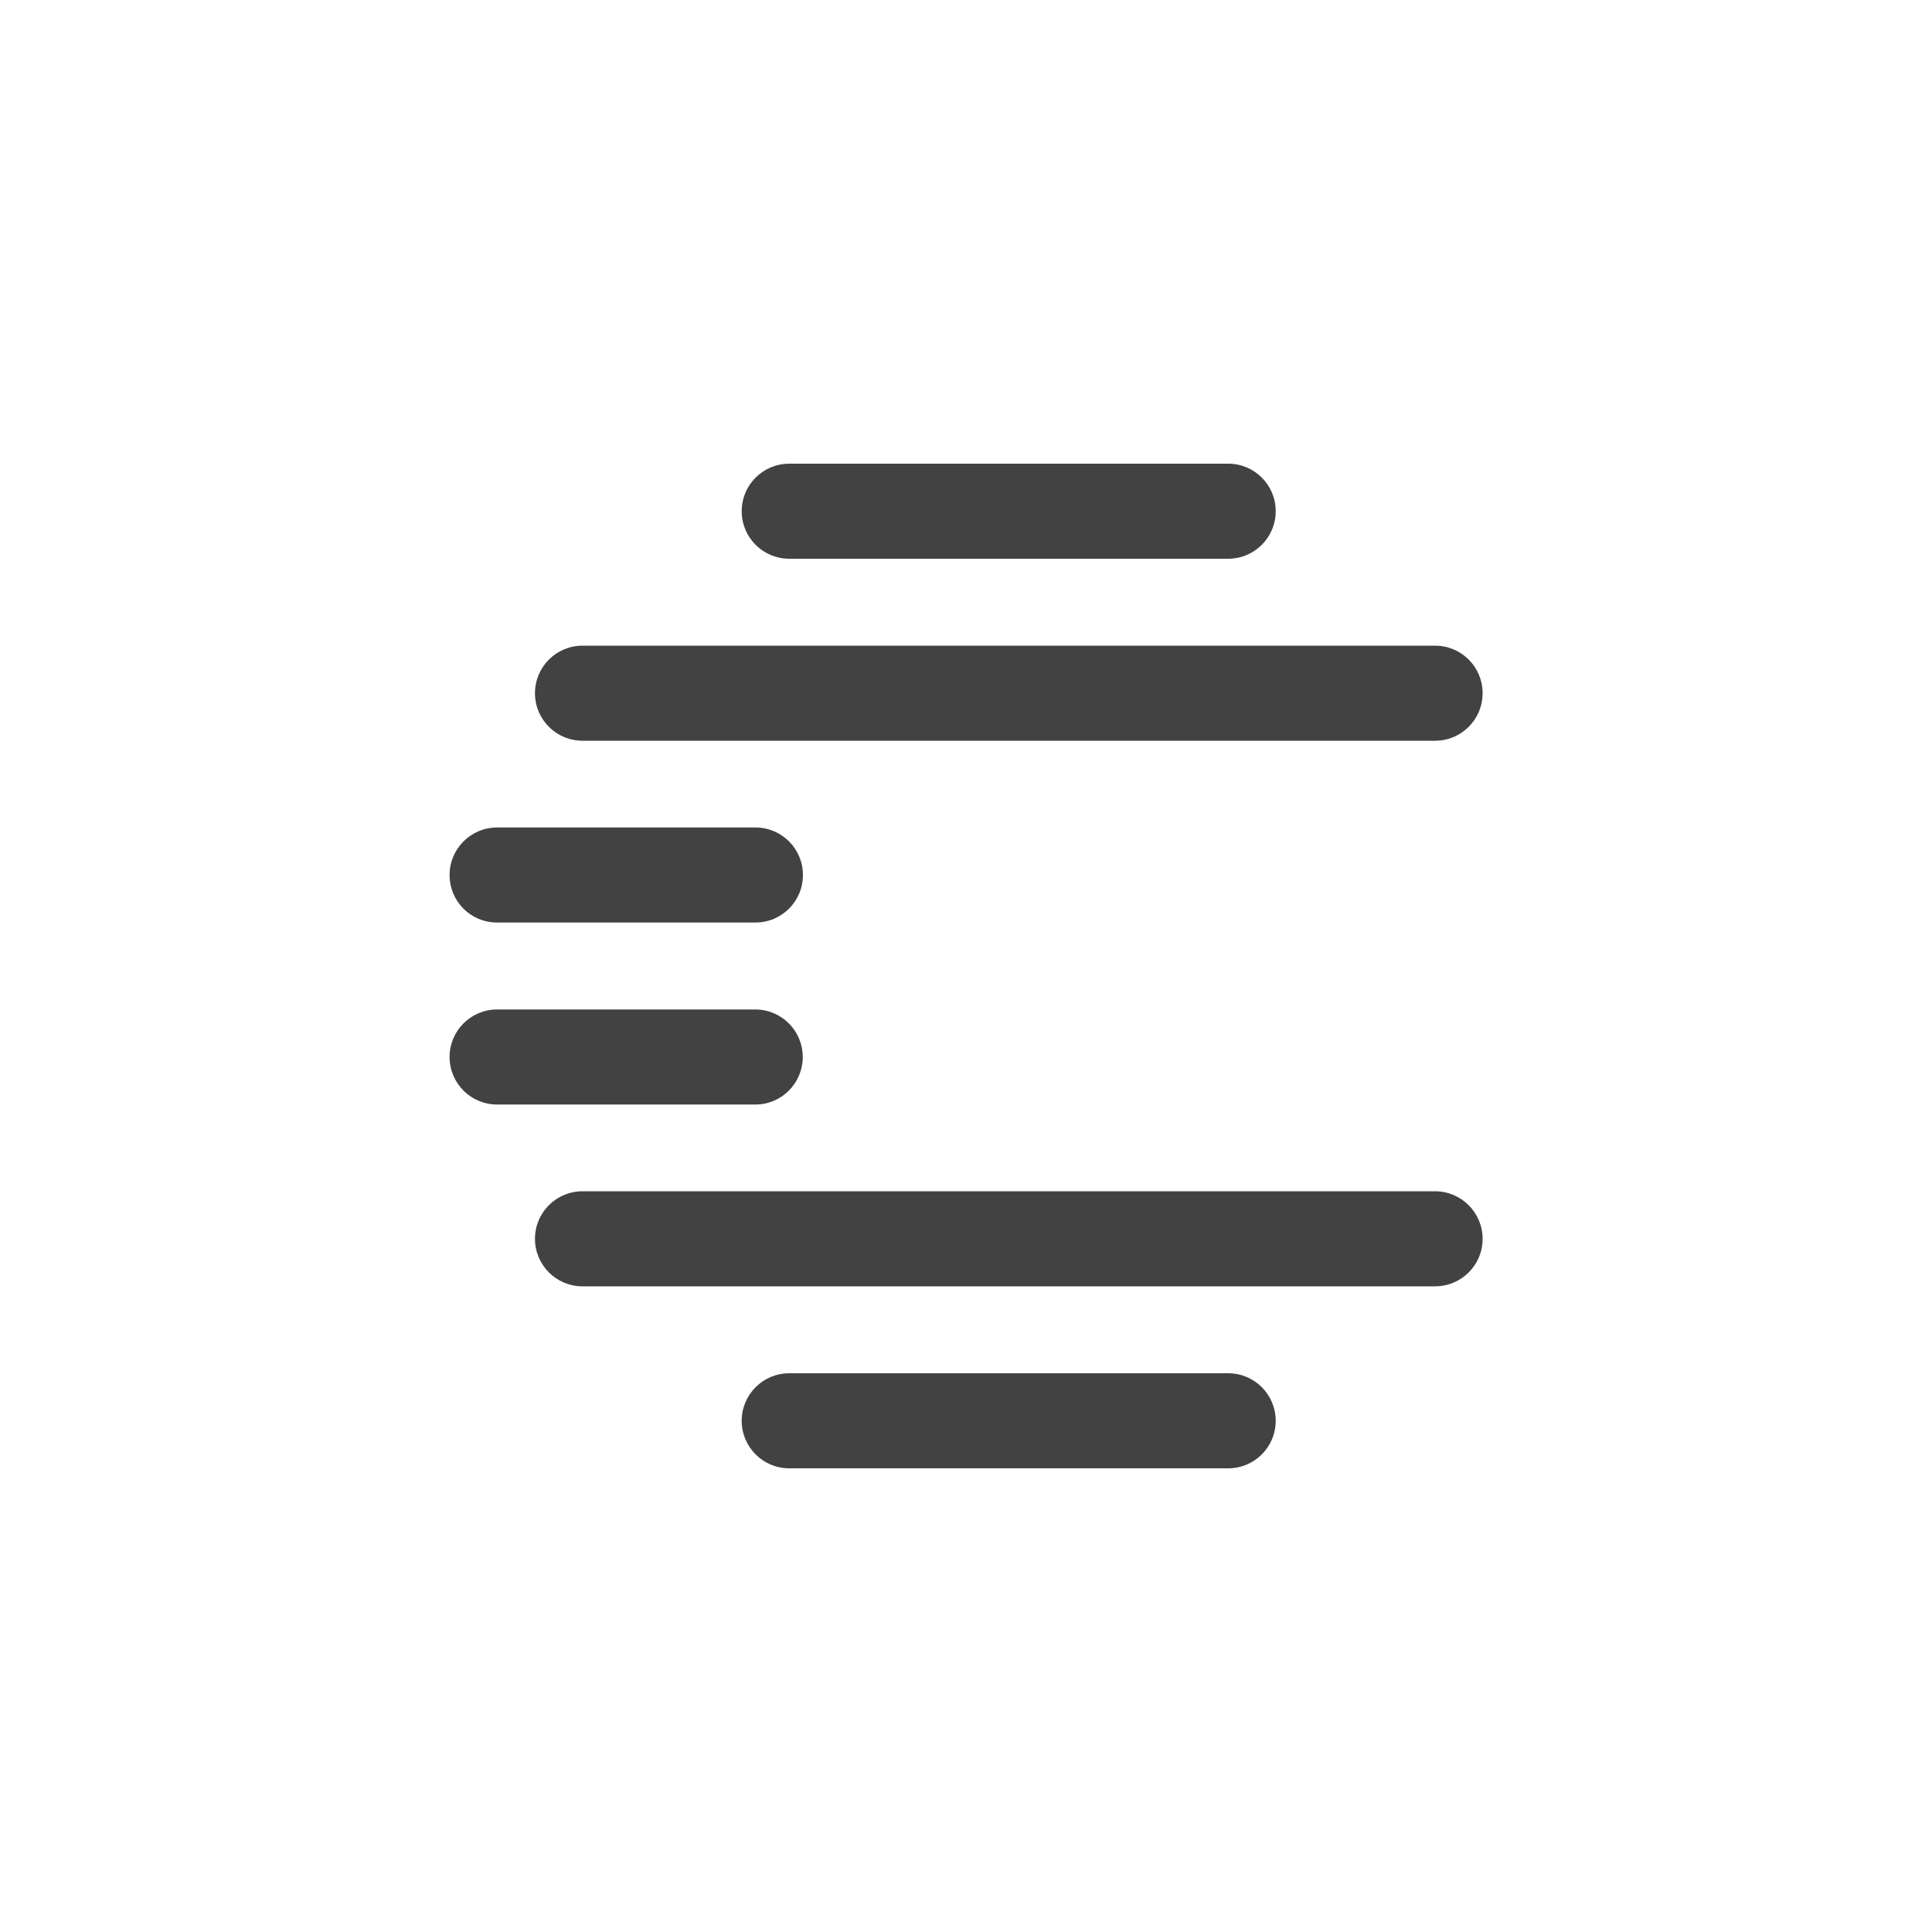 <?xml version="1.0" encoding="utf-8"?>
<!-- Generator: Adobe Illustrator 24.1.2, SVG Export Plug-In . SVG Version: 6.00 Build 0)  -->
<svg version="1.1" id="Layer_1" xmlns="http://www.w3.org/2000/svg" xmlns:xlink="http://www.w3.org/1999/xlink" x="0px" y="0px"
	 viewBox="0 0 1000 1000" style="enable-background:new 0 0 1000 1000;" xml:space="preserve">
<style type="text/css">
	.st0{fill:#424242;}
</style>
<g id="Your_design">
</g>
<g id="Guides">
	<g>
		<g id="XMLID_1_">
			<path id="XMLID_11066_" class="st0" d="M257.3,477.5h133.7c13.6,0,24.6-11,24.6-24.6s-11-24.6-24.6-24.6H257.3
				c-13.6,0-24.6,11-24.6,24.6S243.6,477.5,257.3,477.5z"/>
			<path id="XMLID_11065_" class="st0" d="M415.5,547.1c0-13.6-11-24.6-24.6-24.6H257.3c-13.6,0-24.6,11-24.6,24.6
				s11,24.6,24.6,24.6h133.7C404.5,571.7,415.5,560.7,415.5,547.1z"/>
		</g>
		<g id="XMLID_11056_">
			<g id="XMLID_11058_">
				<path id="XMLID_11062_" class="st0" d="M408.5,289.2h227.2c13.6,0,24.6-11,24.6-24.6s-11-24.6-24.6-24.6H408.5
					c-13.6,0-24.6,11-24.6,24.6C383.9,278.2,394.9,289.2,408.5,289.2z"/>
				<path id="XMLID_11061_" class="st0" d="M301.5,383.4h441.3c13.6,0,24.6-11,24.6-24.6s-11-24.6-24.6-24.6H301.5
					c-13.6,0-24.6,11-24.6,24.6S287.9,383.4,301.5,383.4z"/>
				<path id="XMLID_11060_" class="st0" d="M635.7,710.8H408.5c-13.6,0-24.6,11-24.6,24.6s11,24.6,24.6,24.6h227.2
					c13.6,0,24.6-11,24.6-24.6C660.3,721.8,649.3,710.8,635.7,710.8z"/>
				<path id="XMLID_11059_" class="st0" d="M742.8,616.6H301.5c-13.6,0-24.6,11-24.6,24.6s11,24.6,24.6,24.6h441.3
					c13.6,0,24.6-11,24.6-24.6S756.3,616.6,742.8,616.6z"/>
			</g>
		</g>
	</g>
</g>
</svg>
